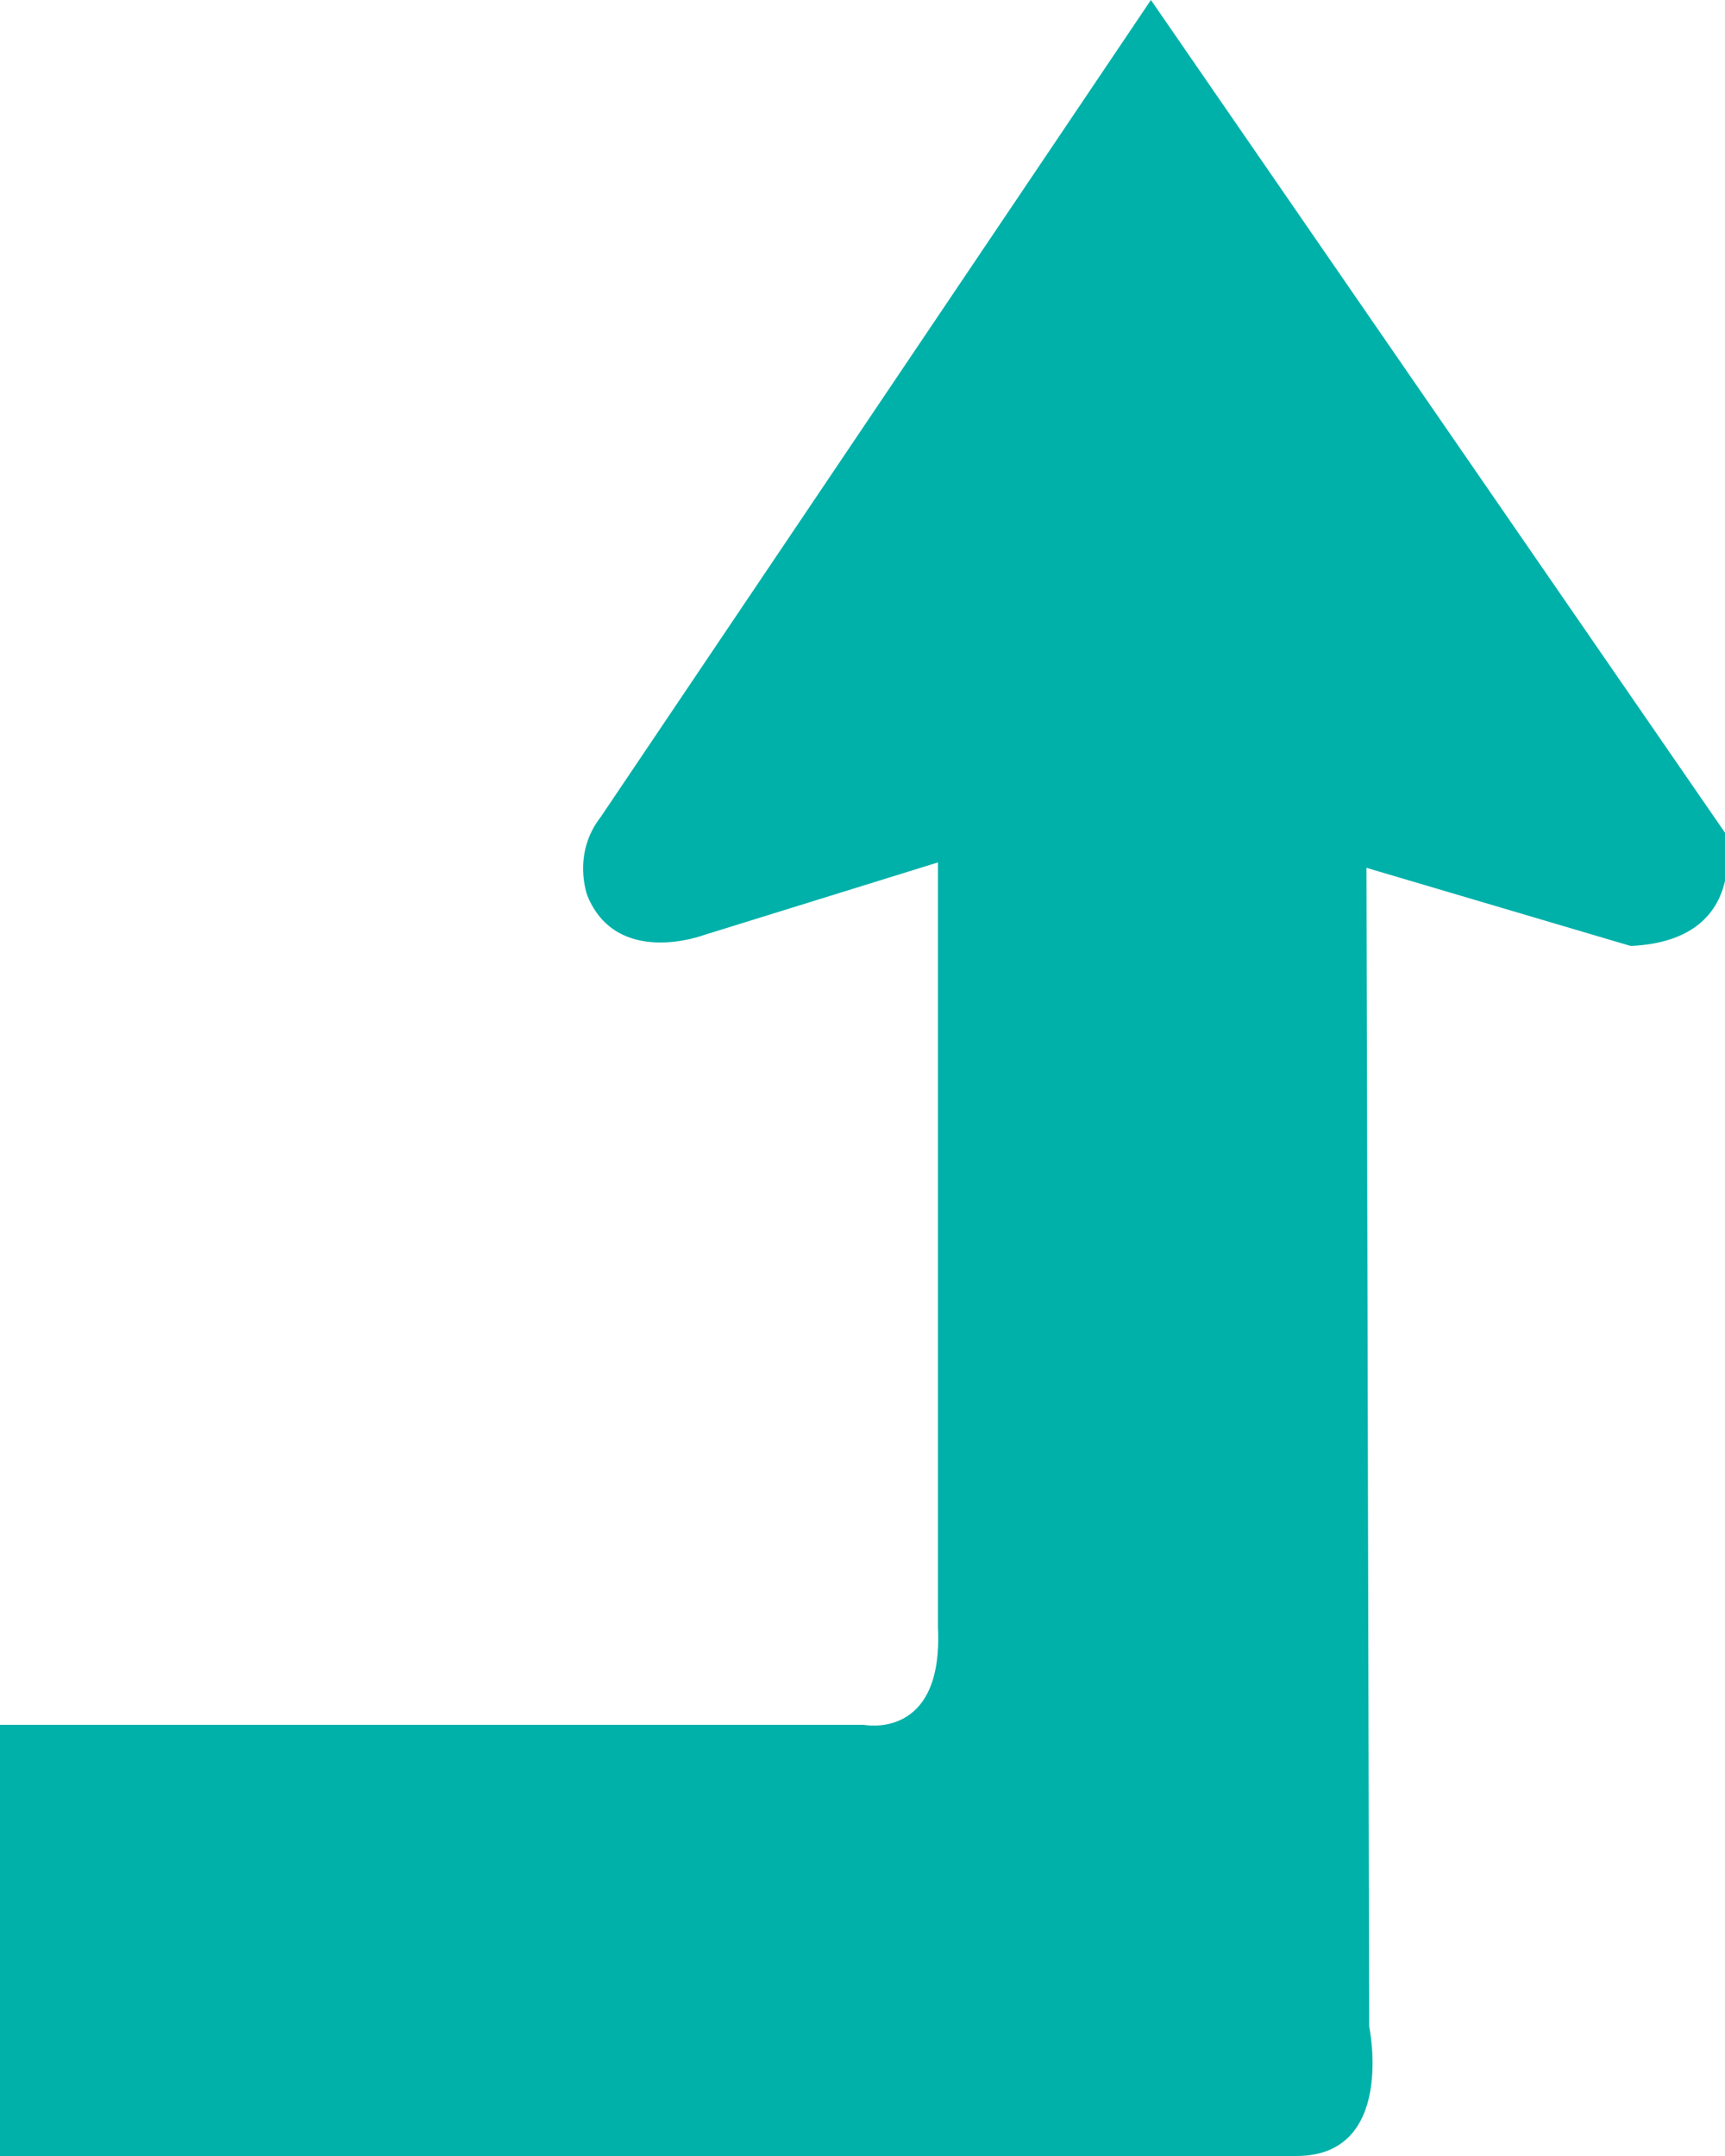<?xml version="1.0" encoding="utf-8"?>
<!-- Generator: Adobe Illustrator 16.0.0, SVG Export Plug-In . SVG Version: 6.00 Build 0)  -->
<!DOCTYPE svg PUBLIC "-//W3C//DTD SVG 1.1//EN" "http://www.w3.org/Graphics/SVG/1.1/DTD/svg11.dtd">
<svg version="1.1" id="Layer_2" xmlns="http://www.w3.org/2000/svg" xmlns:xlink="http://www.w3.org/1999/xlink" x="0px" y="0px"
	 width="20px" height="25px" viewBox="0 0 20 25" enable-background="new 0 0 20 25" xml:space="preserve">
<path fill="#00B1A9" d="M13.344,0L20,9.656c0,0,0.313,1.25-1.094,1.313l-3.063-0.906L15.875,23.5c0,0,0.313,1.5-0.844,1.5H0v-5
	h10.015c0,0,0.923,0.188,0.86-1.125V10l-2.719,0.844c0,0-1,0.375-1.344-0.453c0,0-0.188-0.484,0.156-0.922L13.344,0z"/>
<path fill="#00B1A9" d="M23.909,12.049"/>
</svg>
